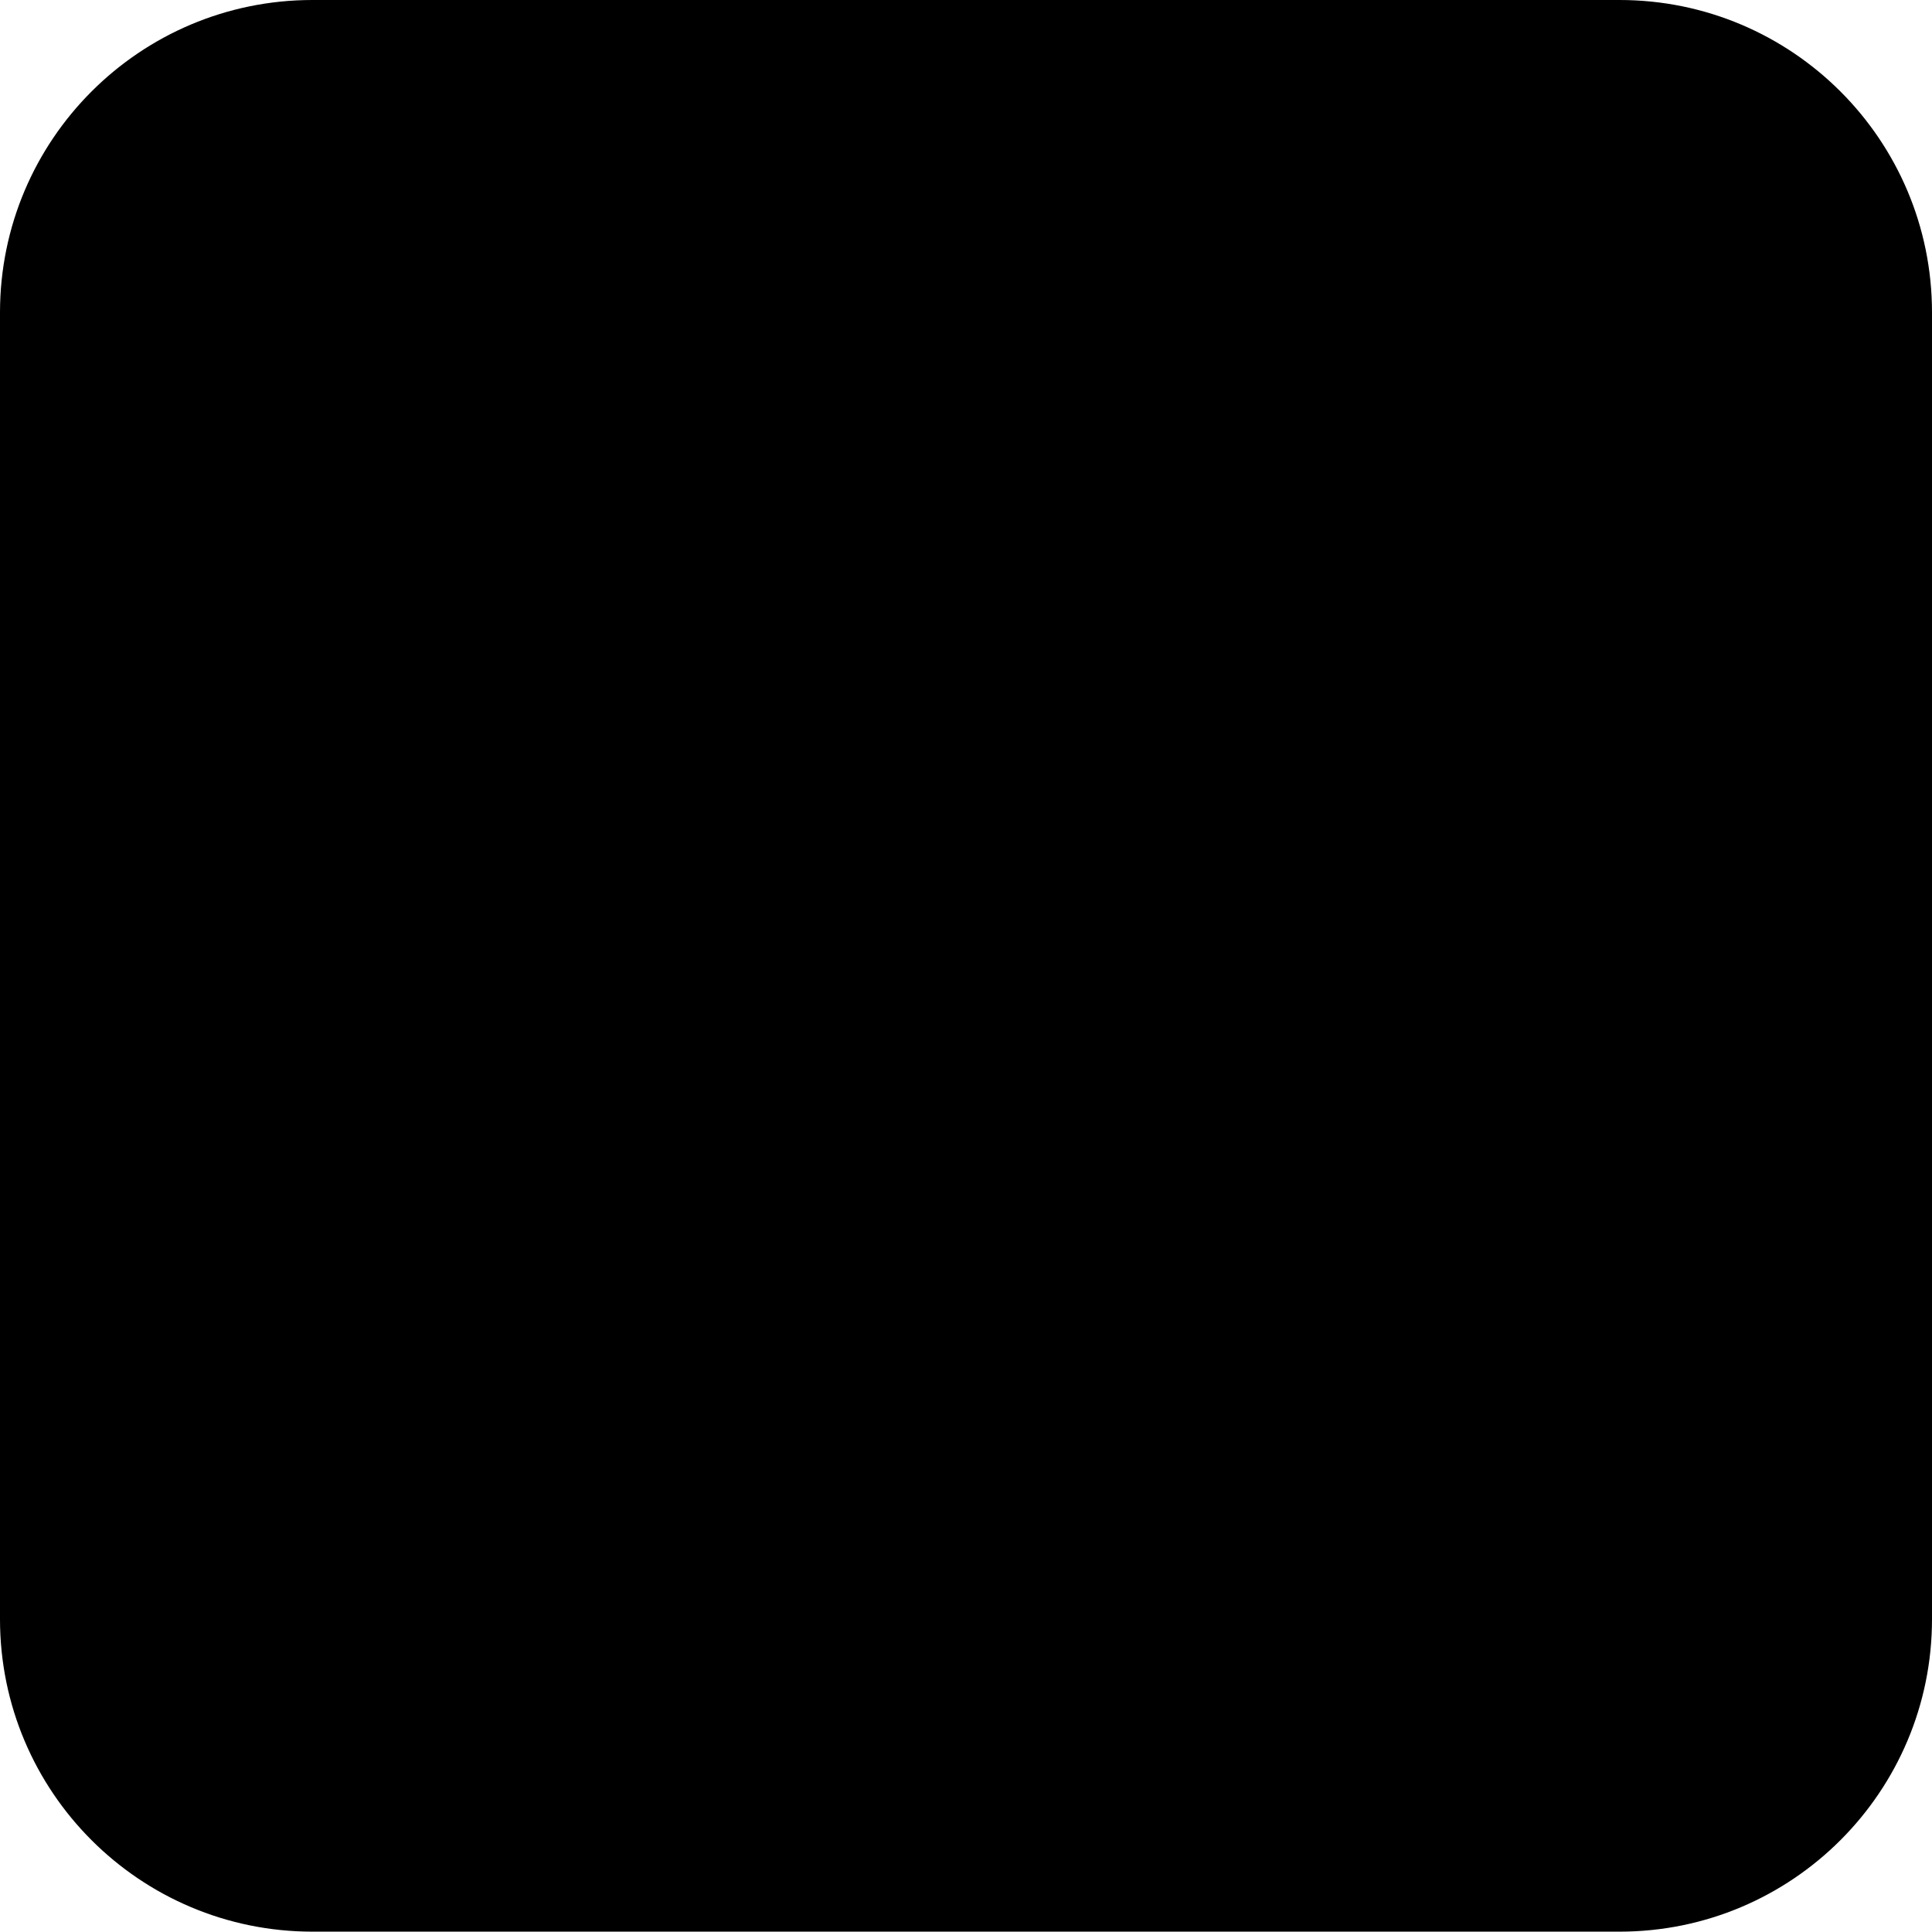 <svg xmlns="http://www.w3.org/2000/svg" preserveAspectRatio="none" viewBox="1.187 1.219 176.219 176.187">
        
        
        <path fill="{{colors[1]}}"  fill-rule="nonzero" stroke="{{colors[0]}}" stroke-width="3" stroke-linecap="round" stroke-linejoin="round" d="M29.687 2.719C29.687 2.719 148.906 2.719 148.906 2.719C163.818 2.719 175.906 14.807 175.906 29.719C175.906 29.719 175.906 148.906 175.906 148.906C175.906 163.818 163.818 175.906 148.906 175.906C148.906 175.906 29.687 175.906 29.687 175.906C14.776 175.906 2.687 163.818 2.687 148.906C2.687 148.906 2.687 29.719 2.687 29.719C2.687 14.807 14.776 2.719 29.687 2.719 Z" />
    </svg>